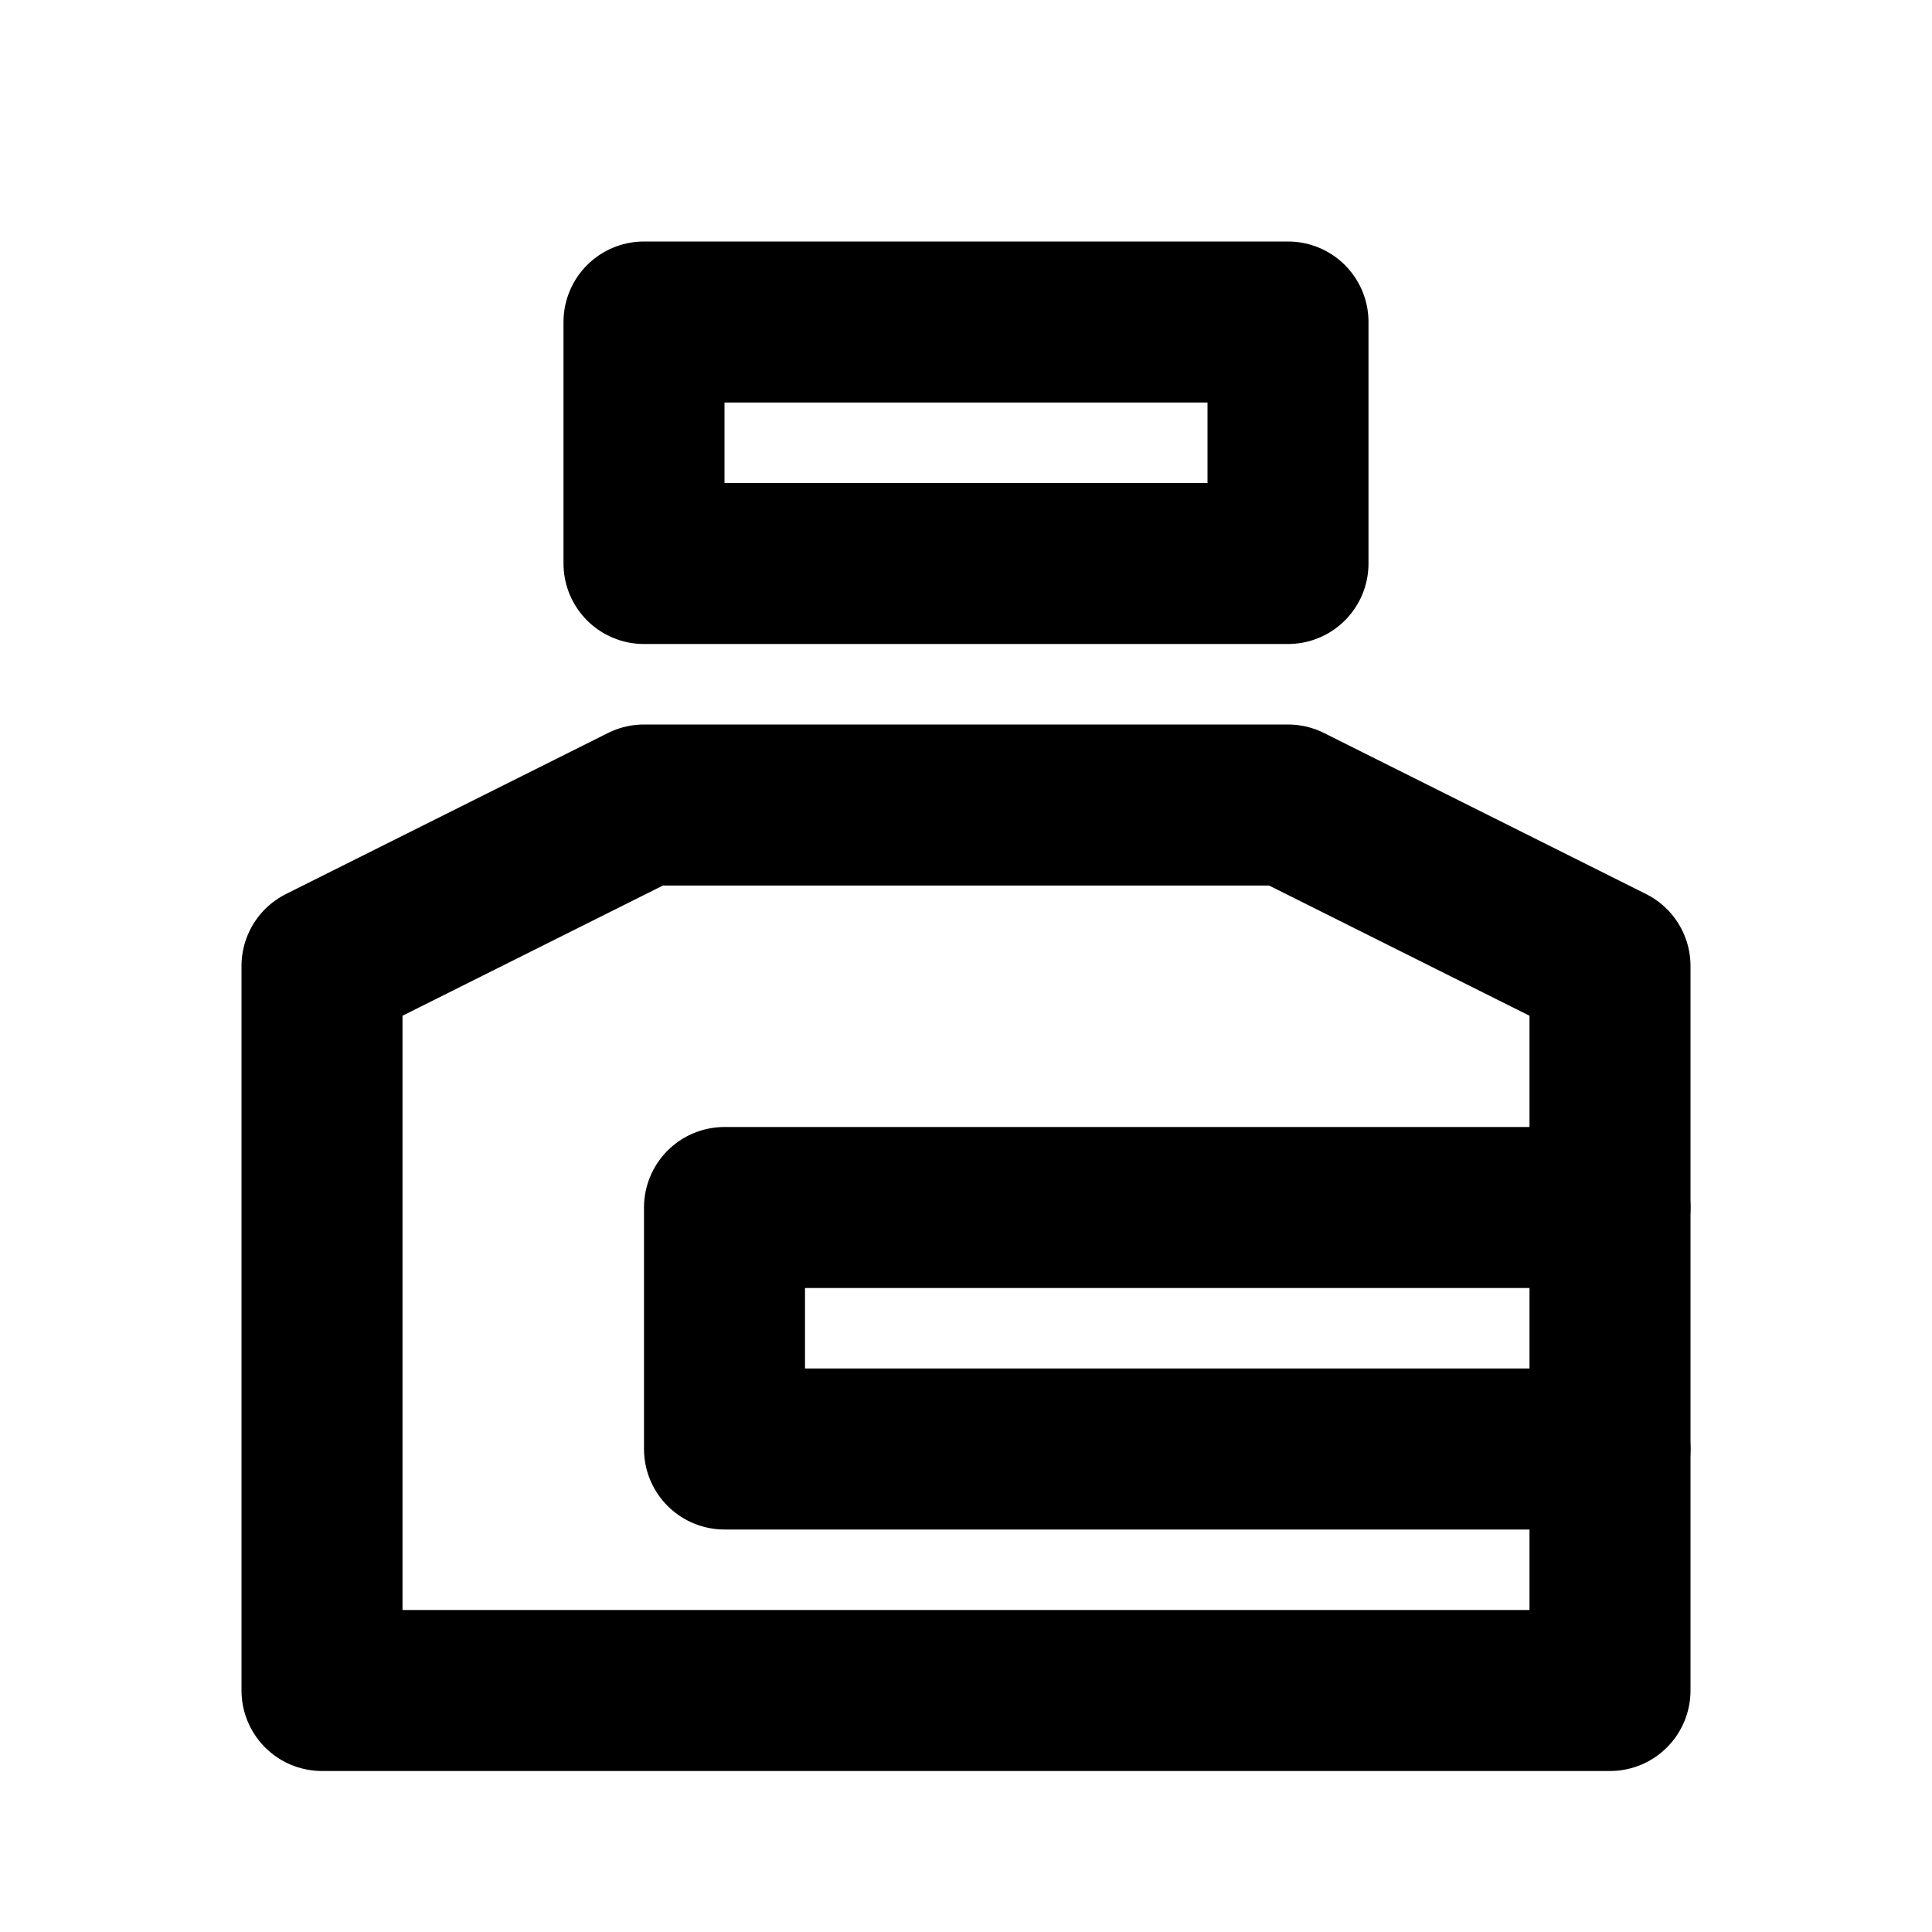 <svg
  width="24"
  height="24"
  viewBox="0 0 24 24"
  xmlns="http://www.w3.org/2000/svg"
  fill="none"
  stroke="currentColor"
  stroke-width="2"
  stroke-linecap="round"
  stroke-linejoin="round"
>
  <path d="M8 4v3h8V4H8z" />
  <path d="M20 21H4v-9l4-2h8l4 2v9z" />
  <path d="M20 15H9v3h11" />
</svg>
